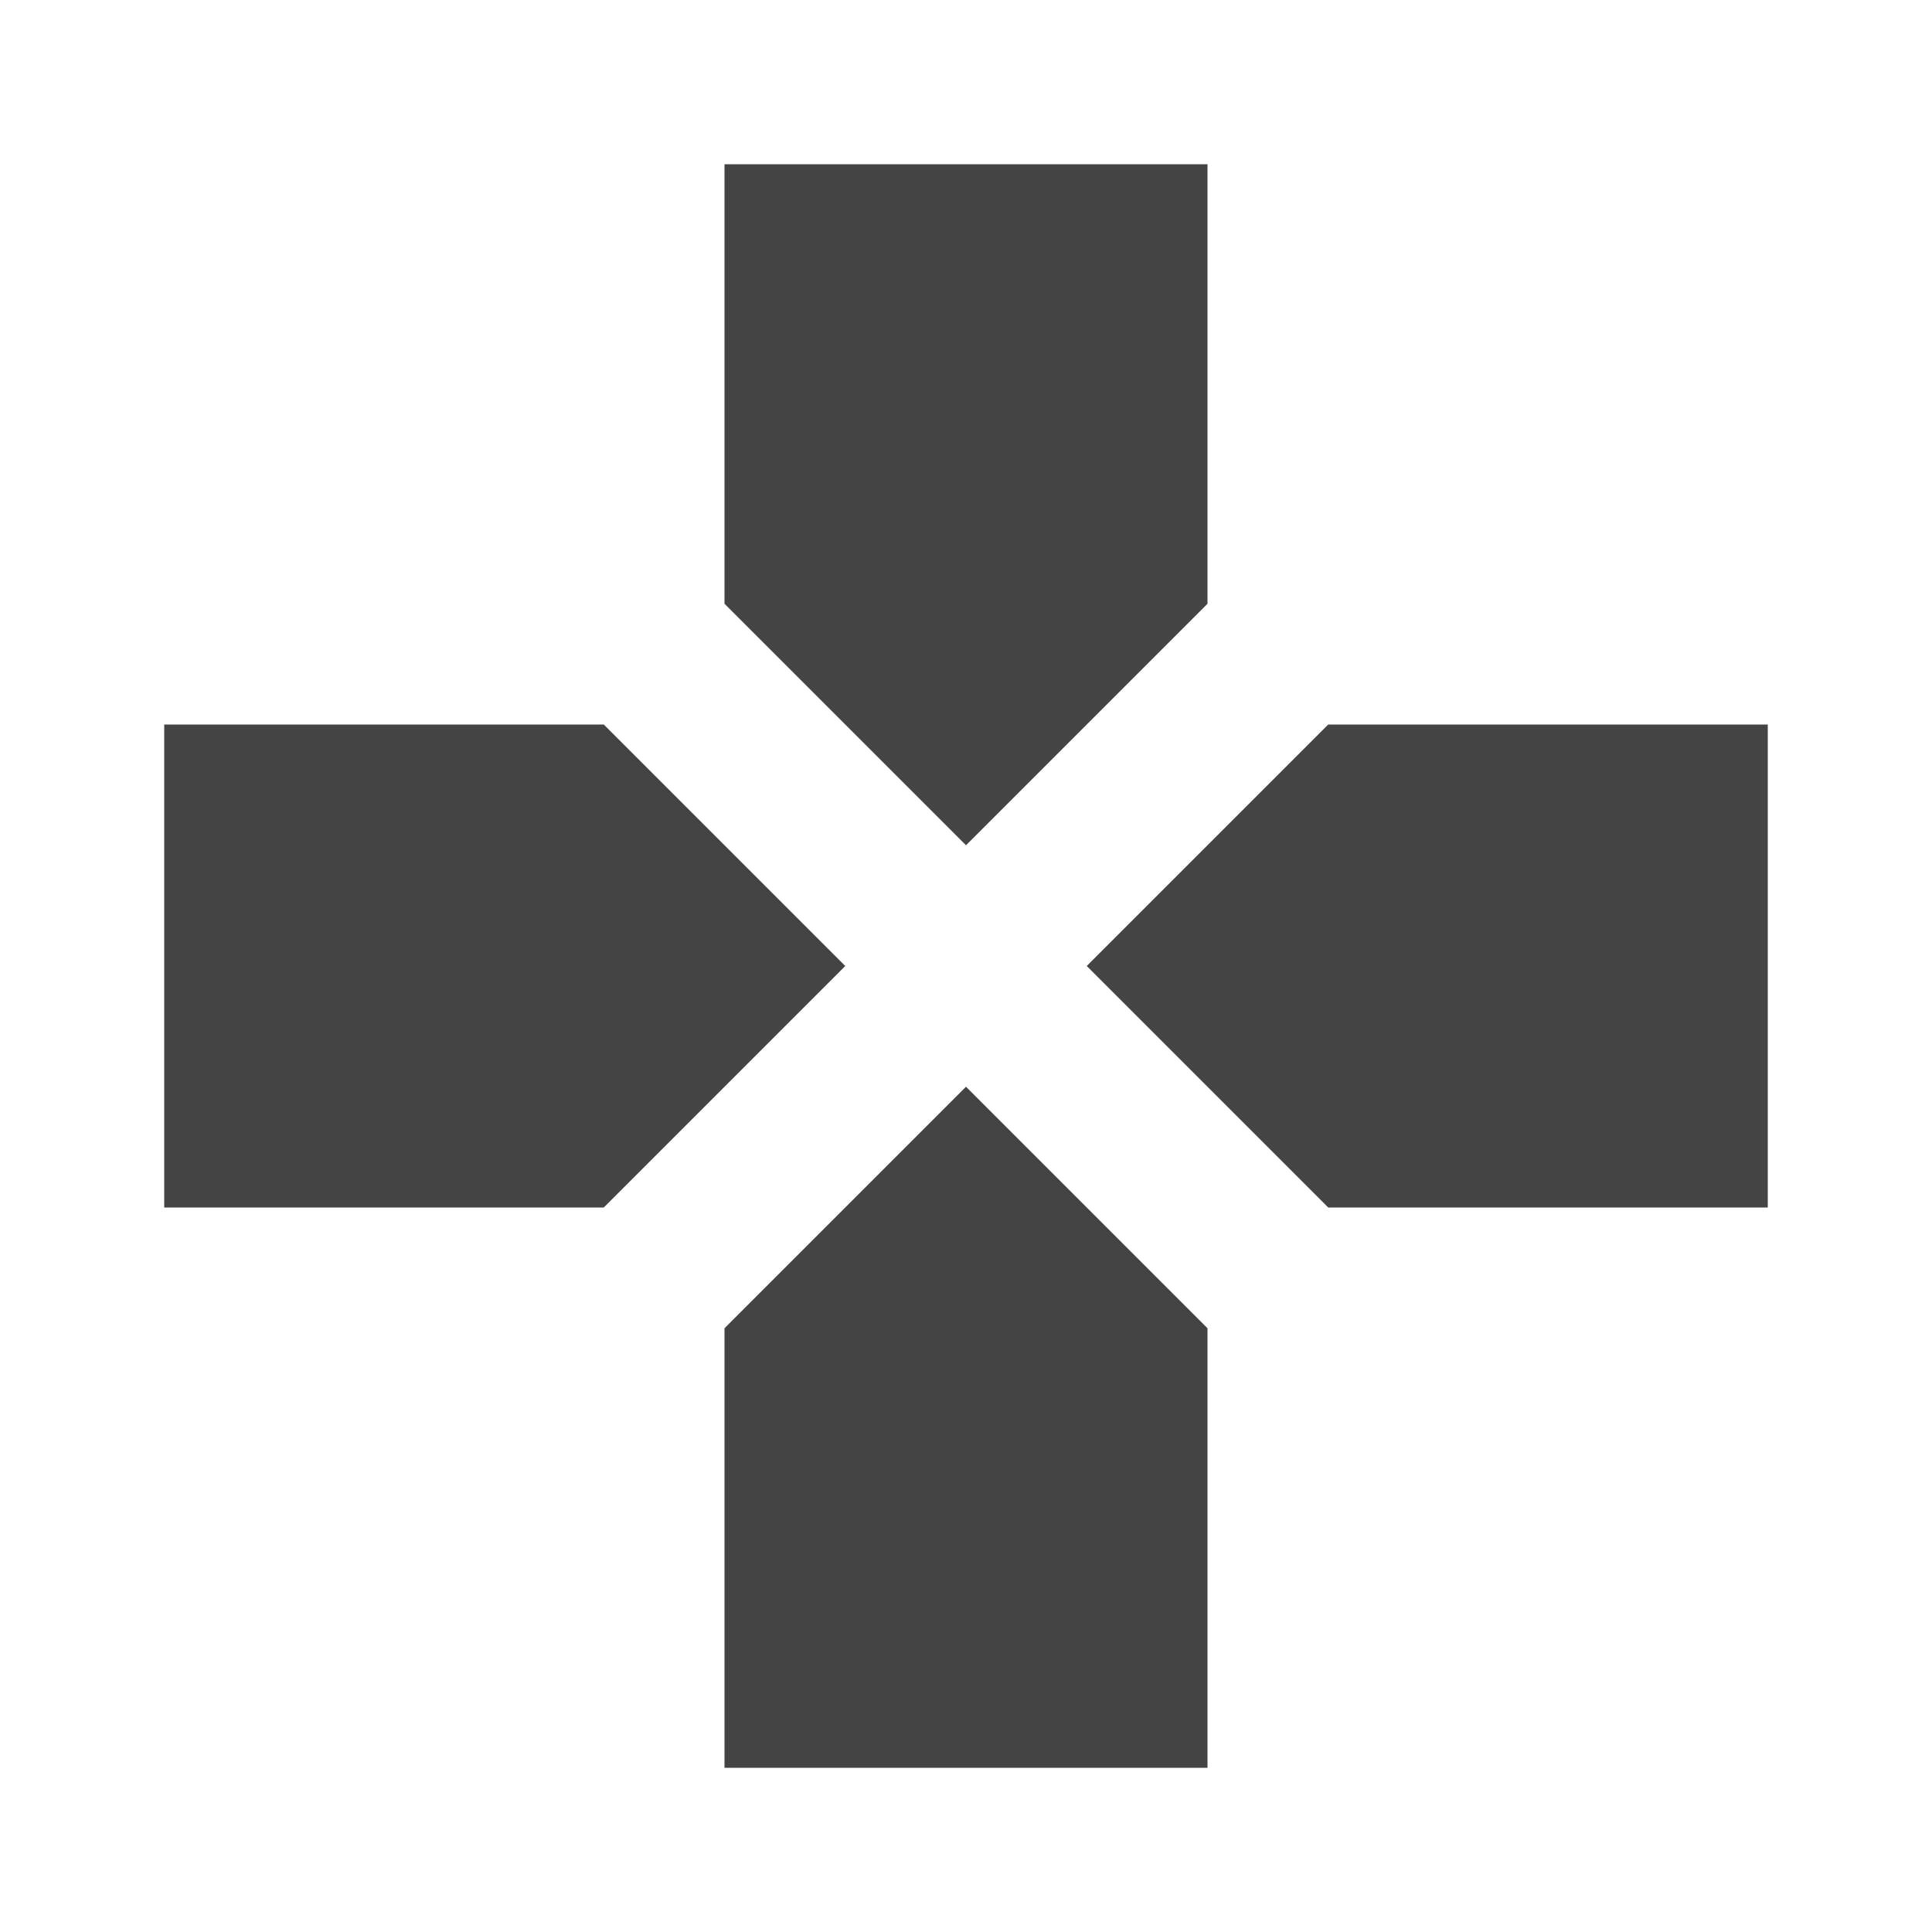 <?xml version="1.0"?><svg xmlns="http://www.w3.org/2000/svg" width="40" height="40" viewBox="0 0 40 40"><path fill="#444" d="m27.5 15h9.1v10h-9.1l-5-5z m-12.5 12.5l5-5 5 5v9.1h-10v-9.1z m-2.5-12.5l5 5-5 5h-9.1v-10h9.1z m12.5-2.5l-5 5-5-5v-9.1h10v9.1z"></path></svg>